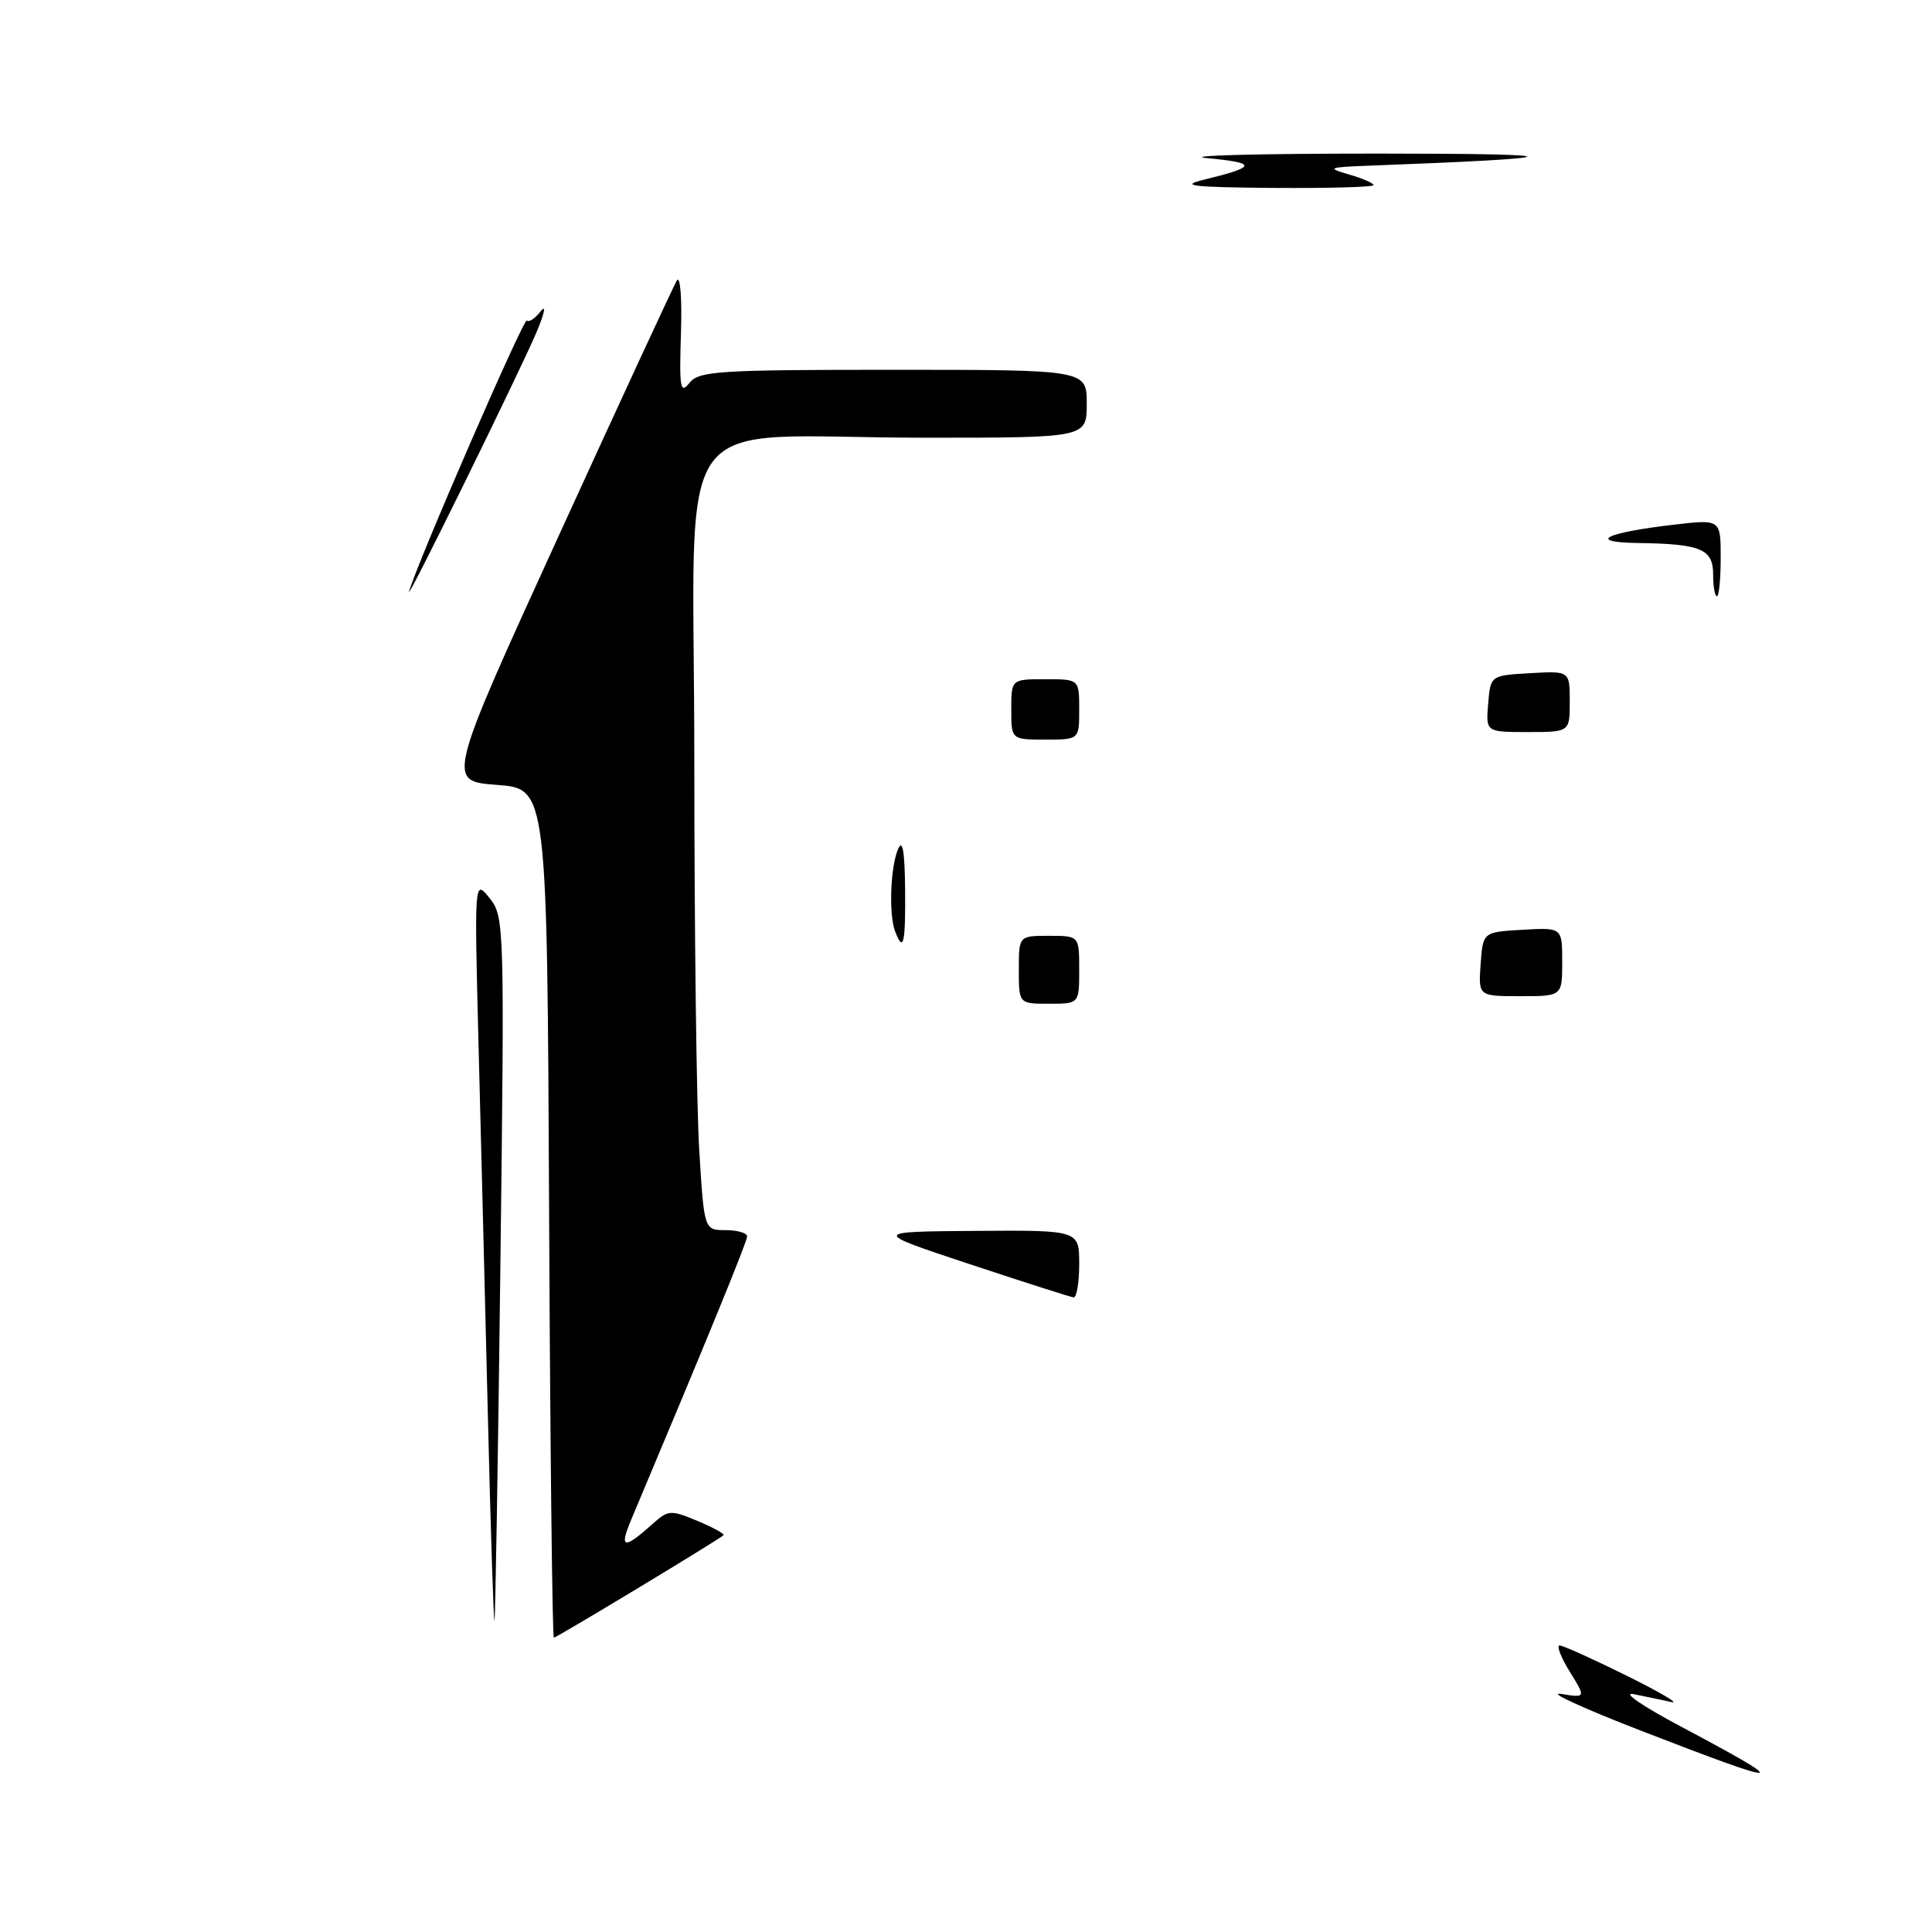 <?xml version="1.0" encoding="UTF-8" standalone="no"?>
<!DOCTYPE svg PUBLIC "-//W3C//DTD SVG 1.1//EN" "http://www.w3.org/Graphics/SVG/1.1/DTD/svg11.dtd" >
<svg xmlns="http://www.w3.org/2000/svg" xmlns:xlink="http://www.w3.org/1999/xlink" version="1.1" viewBox="0 0 256 256">
 <g >
 <path fill="currentColor"
d=" M 217.50 229.35 C 209.80 226.37 205.00 224.17 206.83 224.45 C 210.15 224.98 210.15 224.98 207.99 221.49 C 206.81 219.57 206.21 218.01 206.67 218.03 C 207.13 218.05 211.10 219.84 215.50 222.02 C 219.90 224.19 222.60 225.78 221.50 225.54 C 220.40 225.29 218.15 224.82 216.50 224.49 C 214.82 224.15 217.59 226.05 222.79 228.81 C 237.83 236.80 236.95 236.89 217.50 229.35 Z  M 72.76 160.75 C 72.50 104.50 72.50 104.50 65.84 104.00 C 59.18 103.50 59.18 103.50 74.03 71.00 C 82.20 53.12 89.24 37.90 89.69 37.16 C 90.14 36.43 90.38 39.58 90.23 44.16 C 90.00 51.40 90.14 52.27 91.34 50.75 C 92.59 49.16 95.13 49.00 118.36 49.00 C 144.00 49.00 144.00 49.00 144.00 53.50 C 144.00 58.00 144.00 58.00 122.64 58.00 C 88.09 58.00 92.00 52.57 92.00 100.48 C 92.00 123.15 92.29 146.48 92.65 152.34 C 93.30 163.00 93.30 163.00 96.15 163.00 C 97.72 163.00 99.00 163.38 99.00 163.83 C 99.00 164.52 93.61 177.68 83.67 201.29 C 81.99 205.26 82.63 205.38 86.58 201.83 C 88.54 200.08 88.91 200.06 92.44 201.54 C 94.52 202.41 96.06 203.26 95.86 203.43 C 95.10 204.11 73.75 217.00 73.39 217.00 C 73.19 217.00 72.90 191.69 72.76 160.75 Z  M 64.65 187.76 C 64.28 172.77 63.73 150.60 63.41 138.50 C 62.85 116.50 62.85 116.50 64.86 118.99 C 66.83 121.44 66.86 122.42 66.30 167.99 C 65.99 193.57 65.63 214.62 65.52 214.76 C 65.41 214.90 65.01 202.75 64.65 187.76 Z  M 128.50 167.51 C 115.50 163.20 115.50 163.20 129.25 163.10 C 143.00 163.00 143.00 163.00 143.00 167.50 C 143.00 169.97 142.66 171.96 142.25 171.91 C 141.84 171.86 135.65 169.88 128.50 167.51 Z  M 135.00 128.50 C 135.00 124.00 135.00 124.00 139.00 124.00 C 143.00 124.00 143.00 124.00 143.00 128.50 C 143.00 133.00 143.00 133.00 139.00 133.00 C 135.00 133.00 135.00 133.00 135.00 128.50 Z  M 196.19 127.75 C 196.50 123.50 196.50 123.50 201.75 123.20 C 207.00 122.90 207.00 122.90 207.00 127.45 C 207.00 132.00 207.00 132.00 201.44 132.00 C 195.89 132.00 195.89 132.00 196.19 127.75 Z  M 118.61 123.42 C 117.75 121.19 117.98 114.88 119.00 112.50 C 119.59 111.13 119.88 112.77 119.93 117.75 C 120.00 125.07 119.71 126.30 118.61 123.42 Z  M 134.00 94.00 C 134.00 90.00 134.00 90.00 138.50 90.00 C 143.00 90.00 143.00 90.00 143.00 94.00 C 143.00 98.00 143.00 98.00 138.50 98.00 C 134.00 98.00 134.00 98.00 134.00 94.00 Z  M 197.19 93.25 C 197.50 89.50 197.50 89.50 202.75 89.20 C 208.00 88.90 208.00 88.90 208.00 92.95 C 208.00 97.00 208.00 97.00 202.44 97.00 C 196.88 97.00 196.88 97.00 197.19 93.25 Z  M 54.20 78.39 C 55.18 74.79 69.40 42.06 69.81 42.47 C 70.08 42.75 70.91 42.19 71.66 41.23 C 72.40 40.28 72.15 41.52 71.10 44.00 C 68.86 49.29 53.76 80.01 54.20 78.39 Z  M 227.00 76.12 C 227.00 72.74 225.38 72.07 217.00 71.95 C 210.19 71.85 212.69 70.58 221.75 69.53 C 228.00 68.80 228.00 68.80 228.00 73.90 C 228.00 76.71 227.78 79.00 227.50 79.00 C 227.22 79.00 227.00 77.70 227.00 76.12 Z  M 159.50 23.82 C 166.55 22.10 166.64 21.58 160.00 20.96 C 156.43 20.62 166.55 20.35 182.50 20.35 C 209.31 20.35 208.96 20.92 181.50 21.95 C 175.96 22.16 175.75 22.25 178.75 23.12 C 180.54 23.63 182.00 24.27 182.00 24.53 C 182.00 24.79 176.04 24.95 168.75 24.90 C 157.93 24.81 156.23 24.61 159.50 23.82 Z "/>
</g>
</svg>